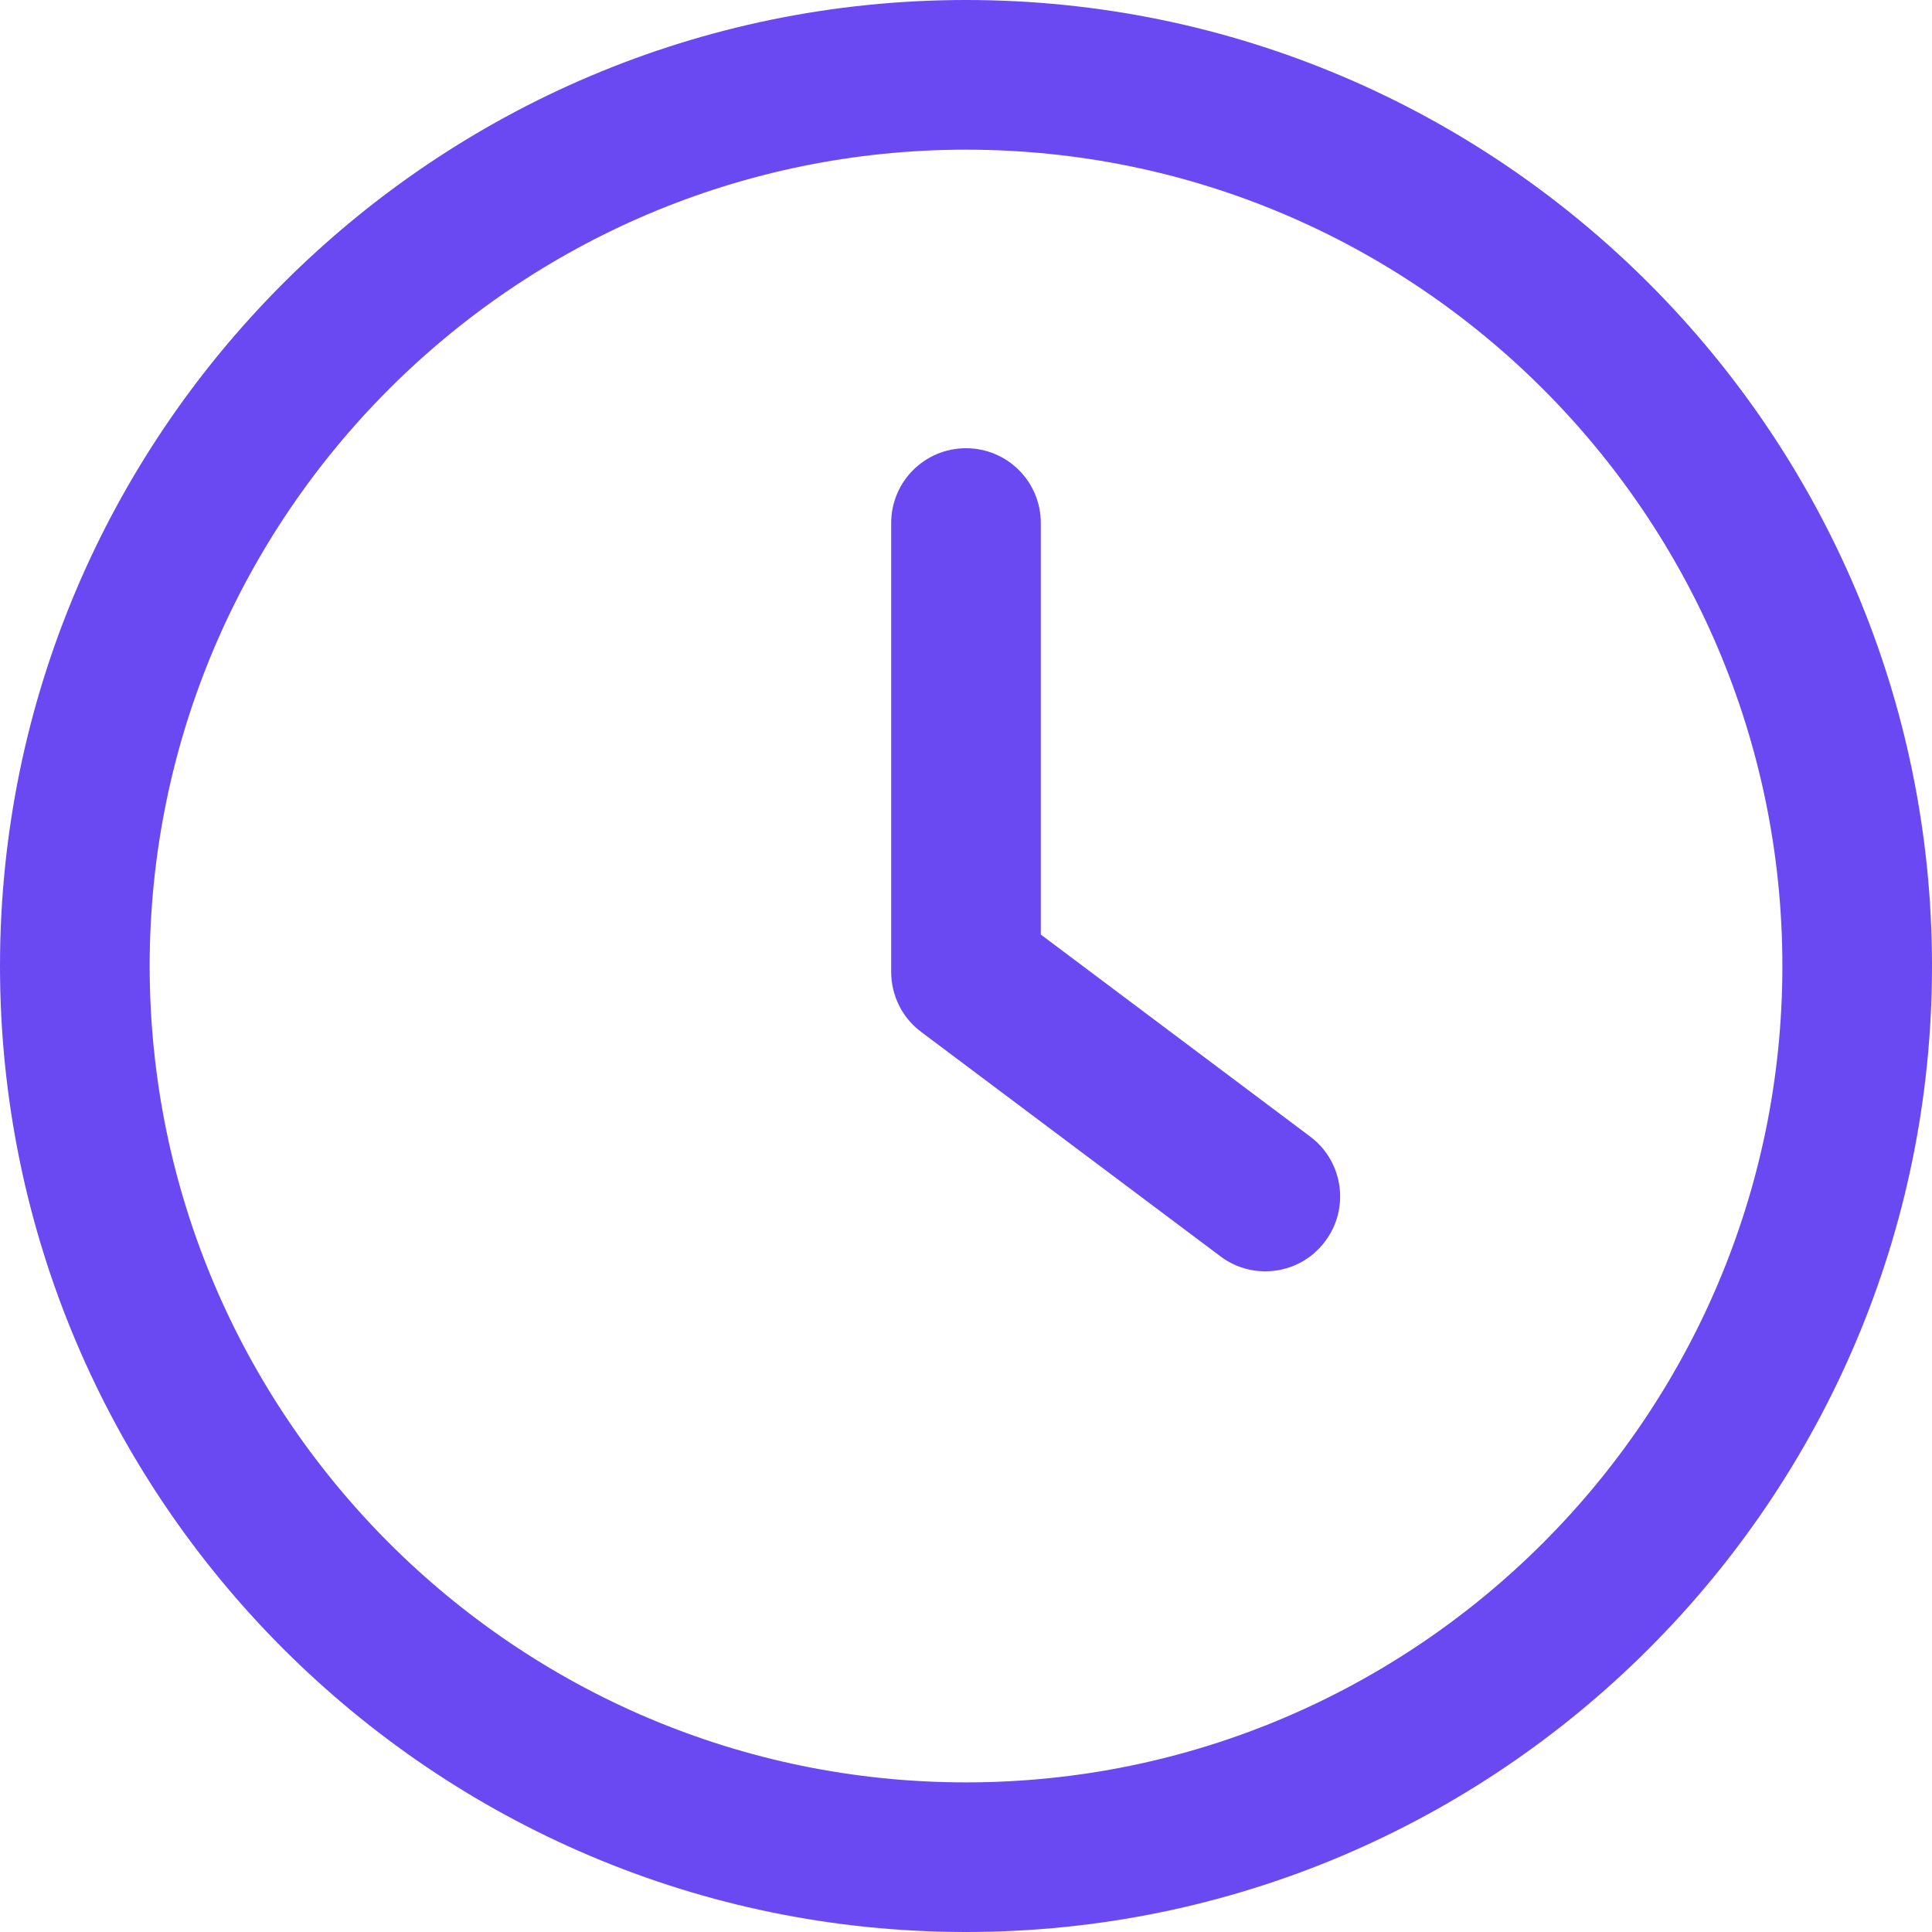 <svg width="36" height="36" viewBox="0 0 36 36" fill="none" xmlns="http://www.w3.org/2000/svg">
<path d="M24.414 21.179L19.394 17.414V9.746C19.394 8.975 18.771 8.352 18 8.352C17.229 8.352 16.606 8.975 16.606 9.746V18.111C16.606 18.551 16.812 18.965 17.163 19.227L22.741 23.41C22.991 23.598 23.284 23.689 23.576 23.689C24.001 23.689 24.419 23.498 24.692 23.13C25.155 22.515 25.03 21.64 24.414 21.179Z" fill="#6A49F2"/>
<path d="M18 0C8.074 0 0 8.074 0 18C0 27.926 8.074 36 18 36C27.926 36 36 27.926 36 18C36 8.074 27.926 0 18 0ZM18 33.212C9.613 33.212 2.789 26.387 2.789 18C2.789 9.613 9.613 2.789 18 2.789C26.388 2.789 33.212 9.613 33.212 18C33.212 26.387 26.387 33.212 18 33.212Z" fill="#6A49F2"/>
</svg>

